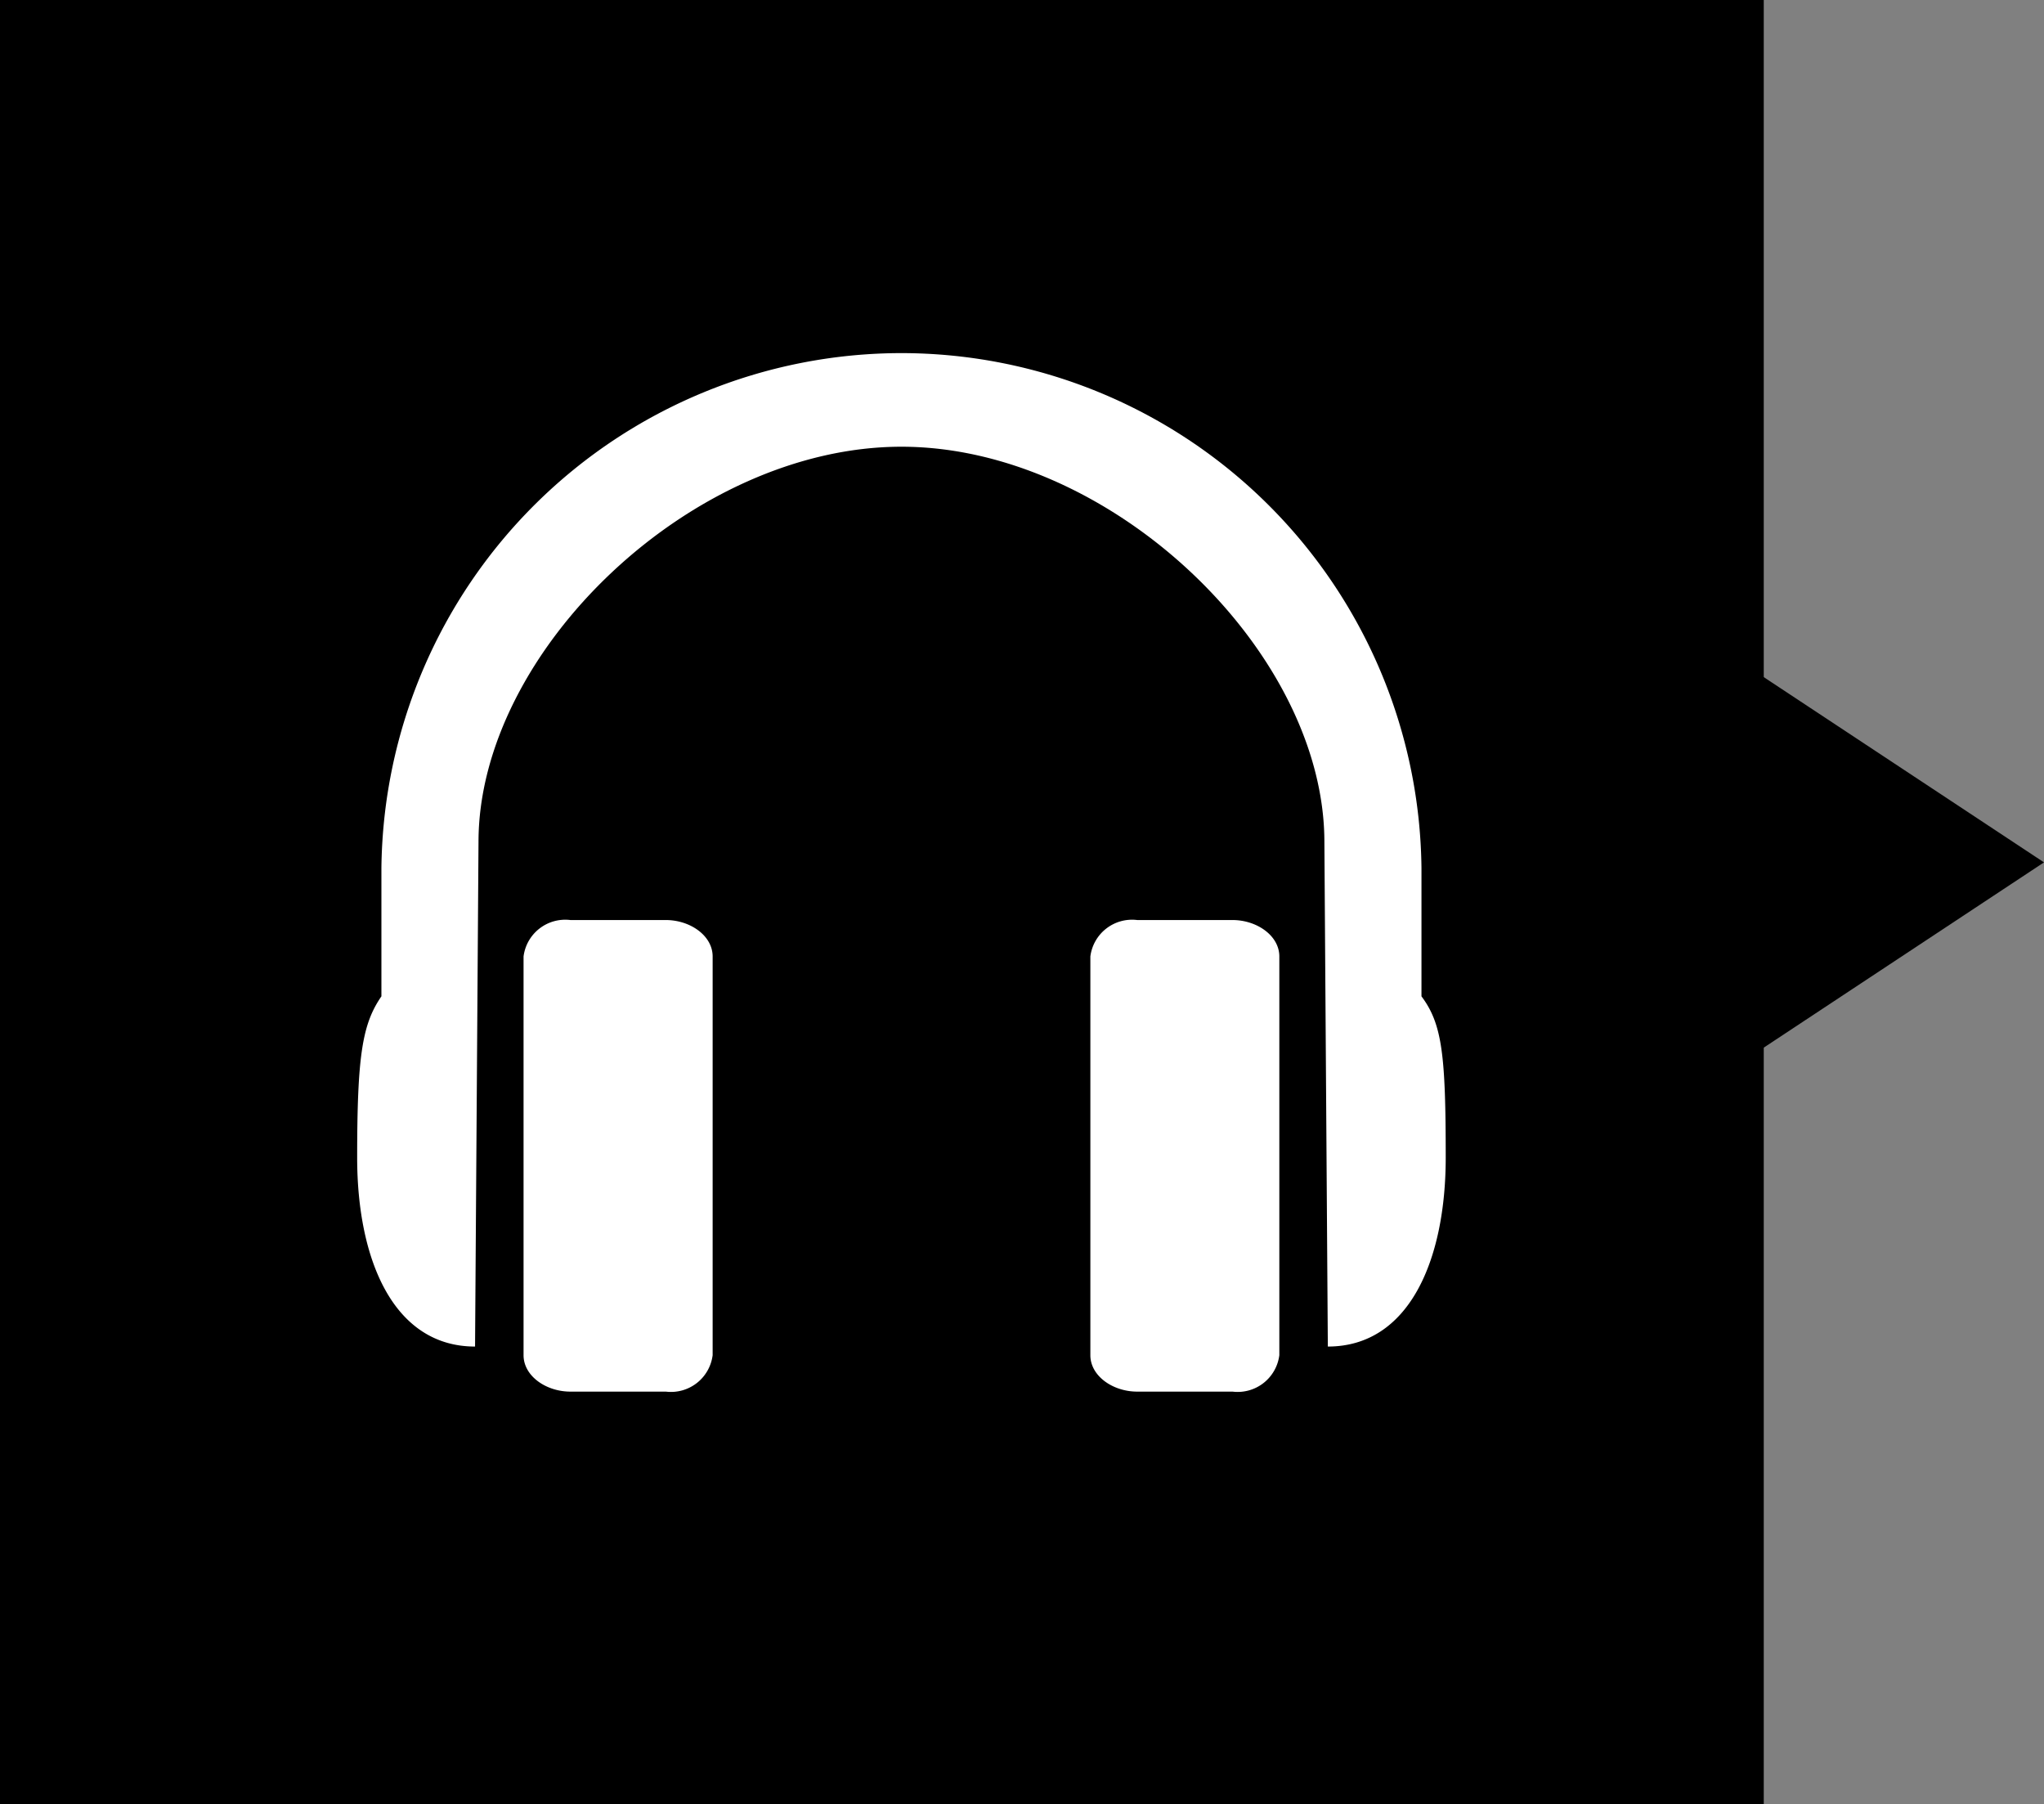 <svg xmlns="http://www.w3.org/2000/svg" width="50.991" height="45" viewBox="0 0 50.991 45"><rect x="0" y="0" width="50.991" height="45" fill="#808080" stroke="none"/><g id="Group_5214" data-name="Group 5214" transform="translate(-871.504 -443.496)"><g id="Group_1413" data-name="Group 1413" transform="translate(0 99)"><rect id="Rectangle_989" data-name="Rectangle 989" width="44" height="45" transform="translate(871.504 344.496)" fill="currentColor"></rect><path id="Polygon_25" data-name="Polygon 25" d="M15.741,0,31.482,23.818H0Z" transform="translate(922.495 350.264) rotate(90)" fill="currentColor"></path></g><g id="XMLID_2_" transform="translate(880.414 452.303)"><path id="XMLID_7_" d="M30.178,18A12.984,12.984,0,0,0,17.205,30.843v3.2c-.476.692-.605,1.47-.605,4.022s.908,4.713,2.941,4.713l.086-12.584c0-4.757,5.319-9.859,10.551-9.859s10.551,5.1,10.551,9.859l.086,12.584c2.032,0,2.941-2.162,2.941-4.713s-.086-3.33-.605-4.022v-3.2A12.984,12.984,0,0,0,30.178,18ZM21.919,32.14a1.048,1.048,0,0,0-1.168.908v9.946c0,.519.562.908,1.168.908H24.3a1.048,1.048,0,0,0,1.168-.908V33.048c0-.519-.562-.908-1.168-.908Zm14.14,0a1.048,1.048,0,0,0-1.168.908v9.946c0,.519.562.908,1.168.908h2.378a1.048,1.048,0,0,0,1.168-.908V33.048c0-.519-.562-.908-1.168-.908Z" transform="translate(-16.6 -18)" fill="#fff"></path></g></g></svg>